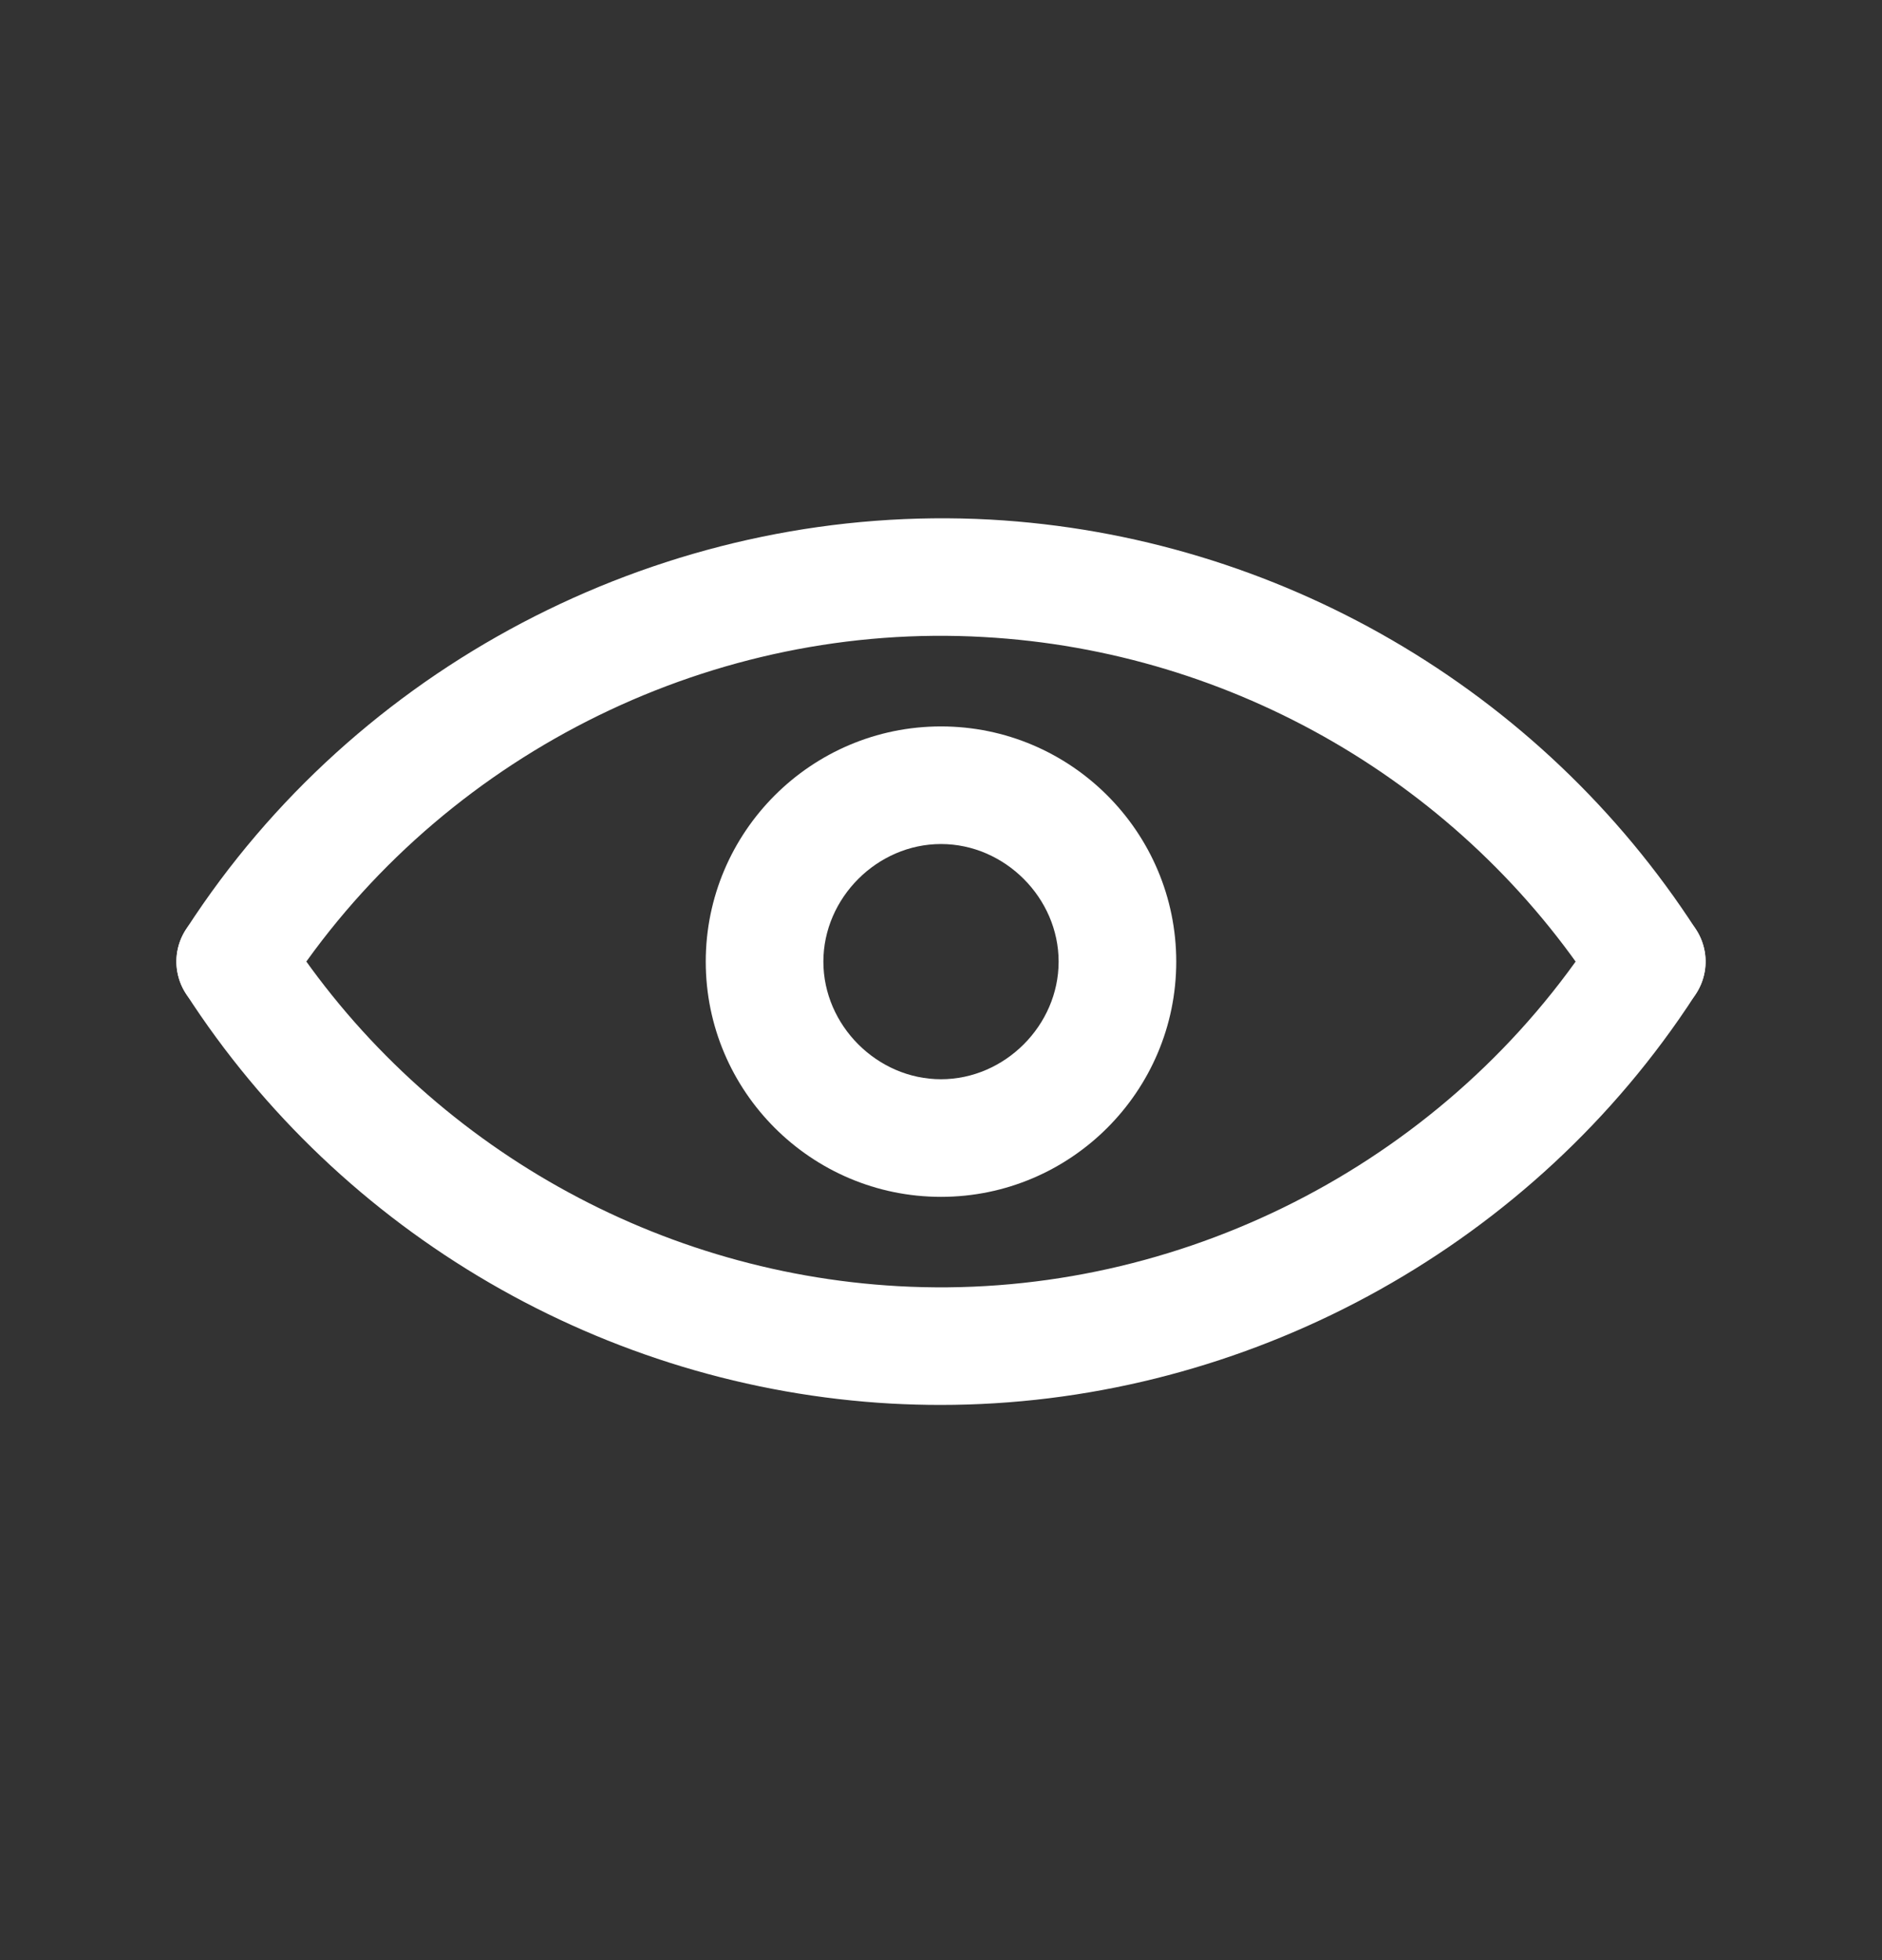 <svg width="24" height="25" viewBox="0 0 24 25" fill="none" xmlns="http://www.w3.org/2000/svg">
<rect x="0" y="0" width="24" height="25" fill="#333333" stroke="none"/>
<path d="M11.994 17.919C11.786 17.919 11.578 17.913 11.369 17.902C7.716 17.698 4.351 15.742 2.37 12.671C2.145 12.323 2.245 11.859 2.593 11.635C2.942 11.41 3.405 11.511 3.63 11.858C5.352 14.527 8.277 16.227 11.453 16.404C14.871 16.597 18.218 14.963 20.178 12.144C20.244 12.05 20.307 11.955 20.37 11.858C20.594 11.51 21.058 11.41 21.407 11.634C21.755 11.859 21.855 12.323 21.63 12.671C21.559 12.782 21.486 12.891 21.41 13C19.274 16.072 15.71 17.919 11.994 17.919Z" fill="white"/>
<path d="M21.001 13.014C20.754 13.014 20.513 12.893 20.37 12.671C18.648 10.002 15.723 8.302 12.547 8.125C9.123 7.929 5.781 9.566 3.821 12.385C3.756 12.479 3.692 12.574 3.63 12.671C3.406 13.019 2.942 13.119 2.593 12.895C2.245 12.67 2.145 12.206 2.369 11.858C2.441 11.747 2.514 11.638 2.589 11.53C4.845 8.286 8.691 6.412 12.63 6.627C16.284 6.831 19.648 8.787 21.63 11.858C21.855 12.206 21.755 12.67 21.407 12.895C21.281 12.976 21.14 13.014 21.001 13.014Z" fill="white"/>
<path d="M12 15.265C10.346 15.265 9 13.919 9 12.265C9 10.611 10.346 9.265 12 9.265C13.654 9.265 15 10.611 15 12.265C15 13.919 13.654 15.265 12 15.265ZM12 10.765C11.187 10.765 10.5 11.452 10.5 12.265C10.5 13.078 11.187 13.765 12 13.765C12.813 13.765 13.5 13.078 13.5 12.265C13.5 11.452 12.813 10.765 12 10.765Z" fill="white"/>
</svg>
